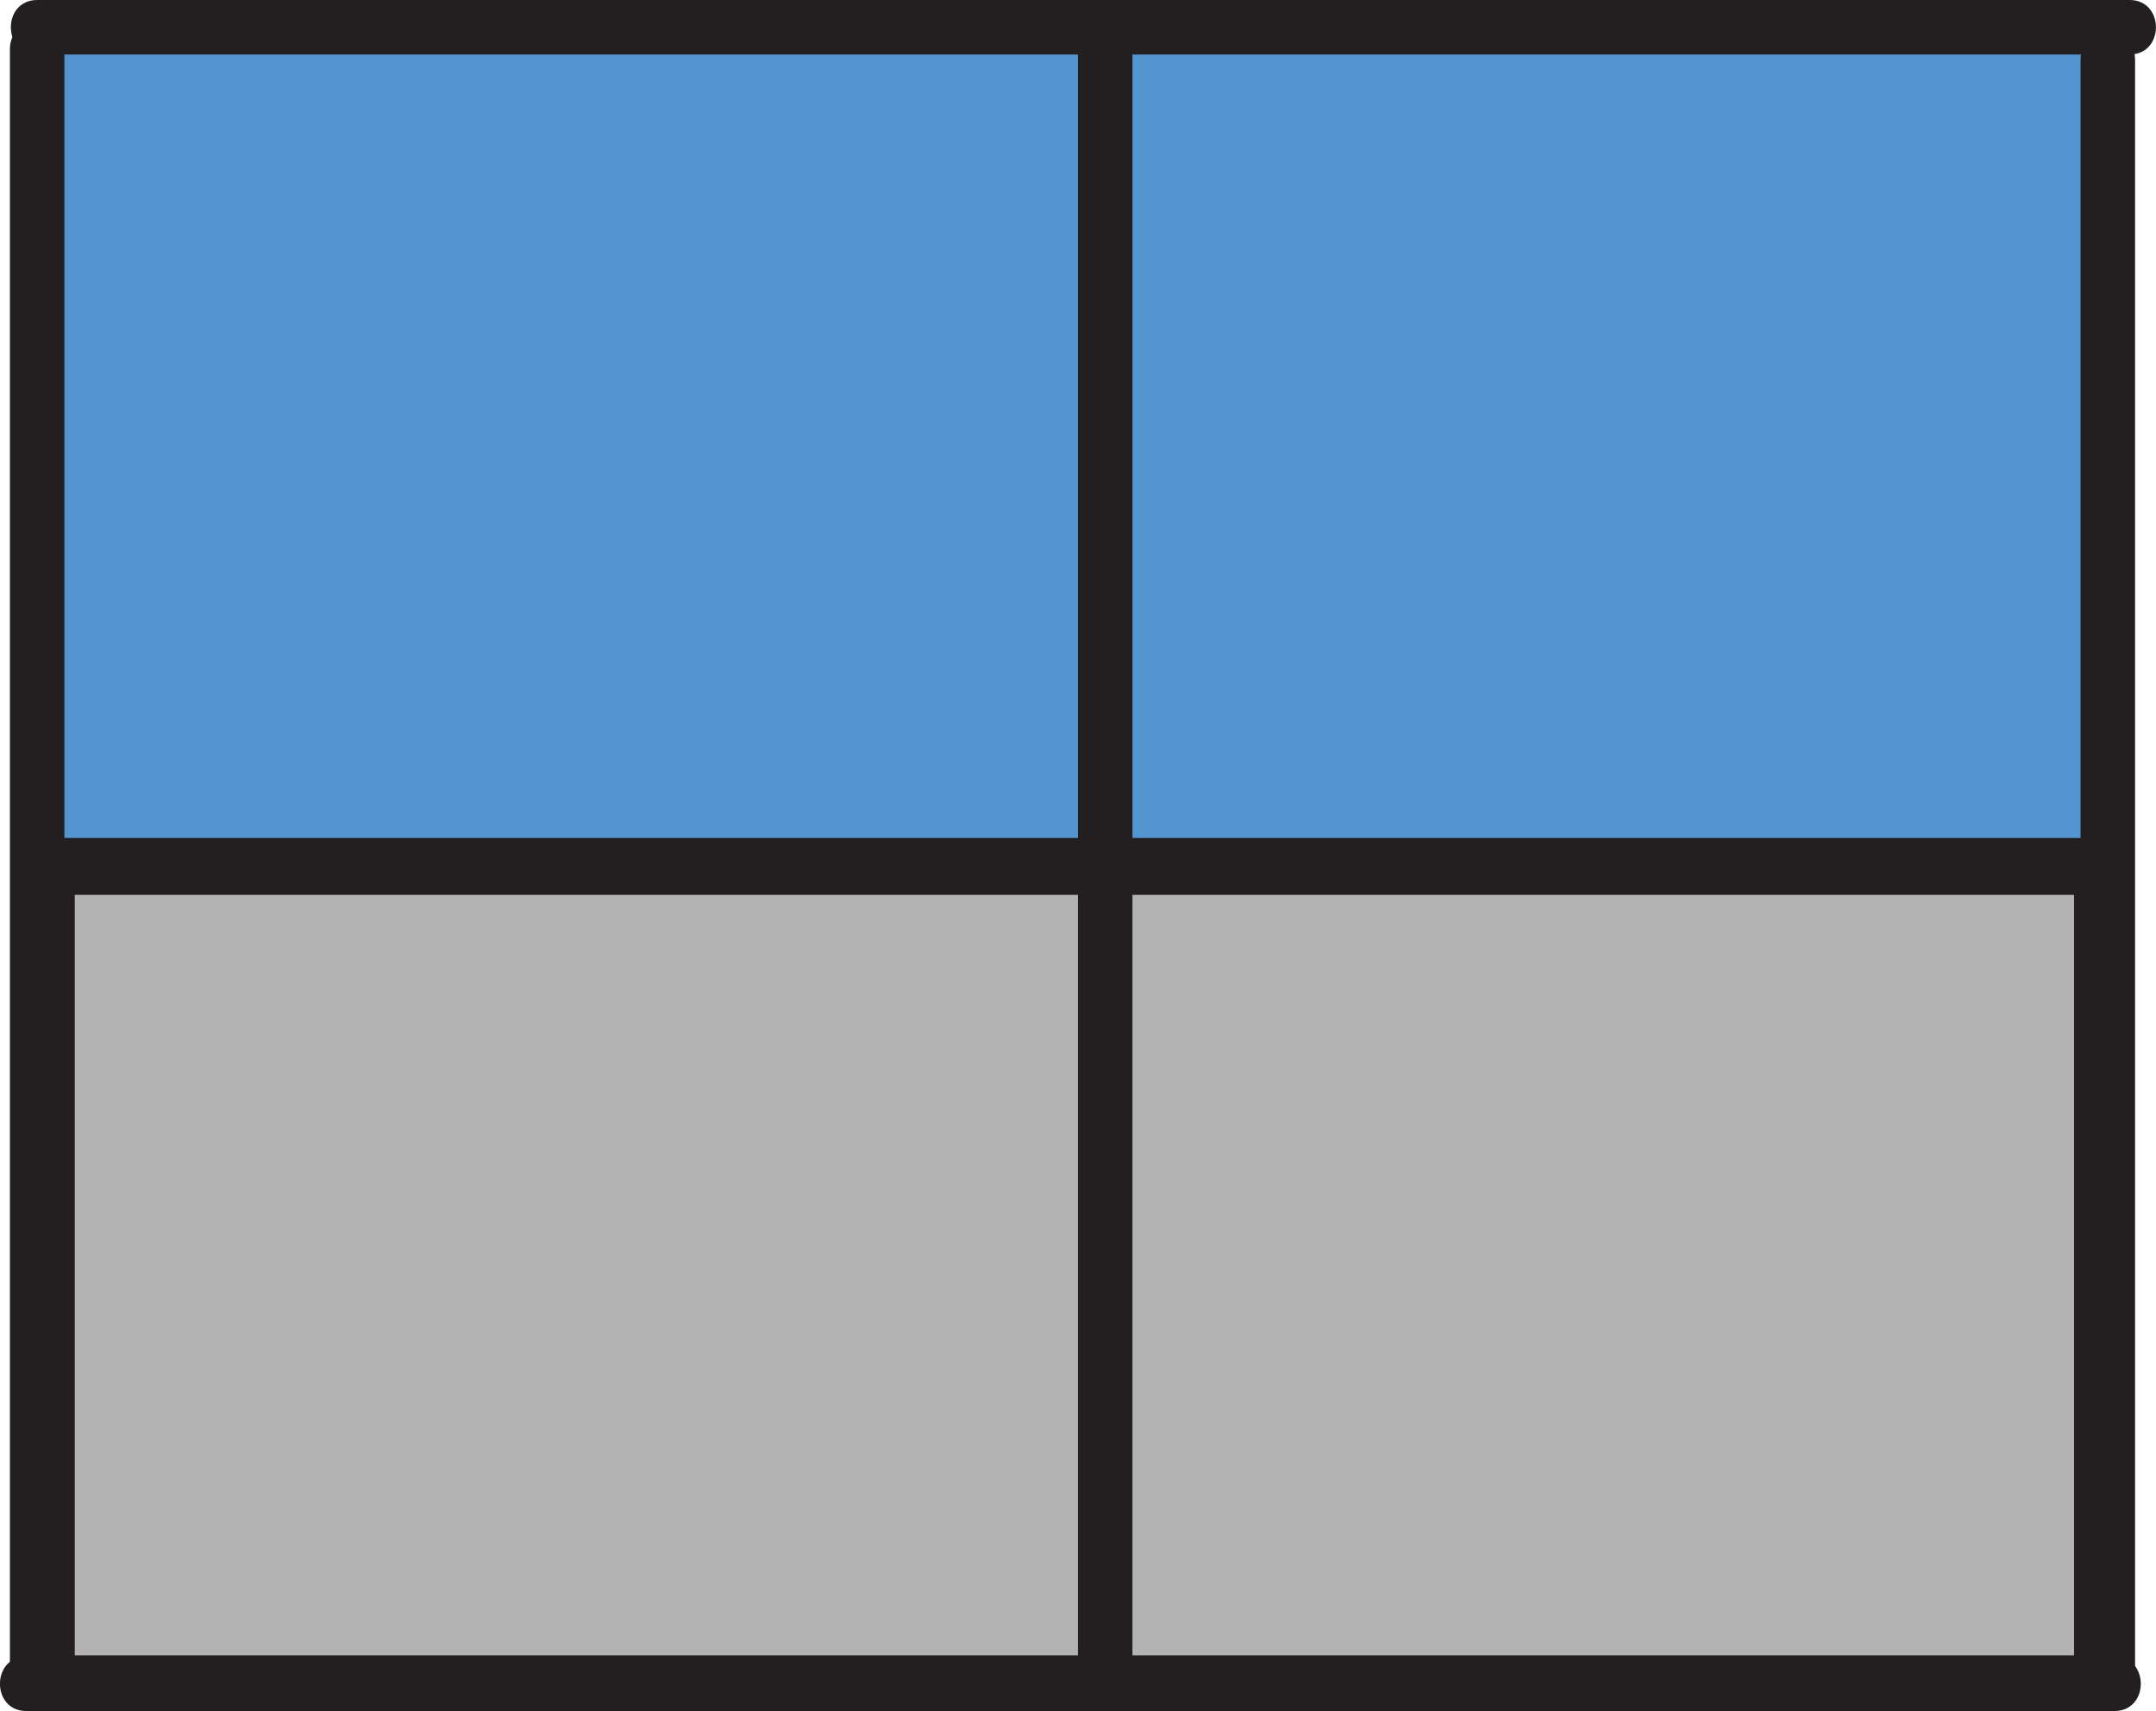 <svg id="Layer_1" data-name="Layer 1" xmlns="http://www.w3.org/2000/svg" viewBox="0 0 197.83 157"><defs><style>.cls-1,.cls-3{fill:#5395d0;}.cls-1,.cls-2{stroke:#231f20;stroke-miterlimit:10;stroke-width:1.22px;}.cls-2{fill:#b3b3b3;}.cls-4{fill:#231f20;}</style></defs><title>gwindow</title><rect class="cls-1" x="1.91" y="2.5" width="191.5" height="75"/><rect class="cls-2" x="6.25" y="81.5" width="184.67" height="71"/><path class="cls-3" d="M223.5,349V499" transform="translate(-220.09 -344.5)"/><path class="cls-4" d="M221,349V499c0,3.22,5,3.22,5,0V349c0-3.22-5-3.22-5,0Z" transform="translate(-220.09 -344.5)"/><path class="cls-3" d="M222.5,499h157" transform="translate(-220.09 -344.5)"/><path class="cls-4" d="M222.5,501.5H414.11c3.22,0,3.22-5,0-5H379.5c-3.22,0-3.22,5,0,5h34.61c3.22,0,3.22-5,0-5H222.5c-3.22,0-3.22,5,0,5Z" transform="translate(-220.09 -344.5)"/><path class="cls-3" d="M223.5,347h192" transform="translate(-220.09 -344.5)"/><path class="cls-4" d="M223.5,349.5h192c3.22,0,3.22-5,0-5h-192c-3.22,0-3.22,5,0,5Z" transform="translate(-220.09 -344.5)"/><path class="cls-3" d="M413.5,350V499" transform="translate(-220.09 -344.5)"/><path class="cls-4" d="M411,350V499c0,3.22,5,3.22,5,0V350c0-3.22-5-3.22-5,0Z" transform="translate(-220.09 -344.5)"/><path class="cls-3" d="M223.5,424h190" transform="translate(-220.09 -344.5)"/><path class="cls-4" d="M223.5,426.5h190c3.22,0,3.22-5,0-5h-190c-3.22,0-3.22,5,0,5Z" transform="translate(-220.09 -344.5)"/><path class="cls-3" d="M321.5,347V497" transform="translate(-220.09 -344.5)"/><path class="cls-4" d="M319,347V497c0,3.22,5,3.22,5,0V347c0-3.22-5-3.22-5,0Z" transform="translate(-220.09 -344.5)"/></svg>